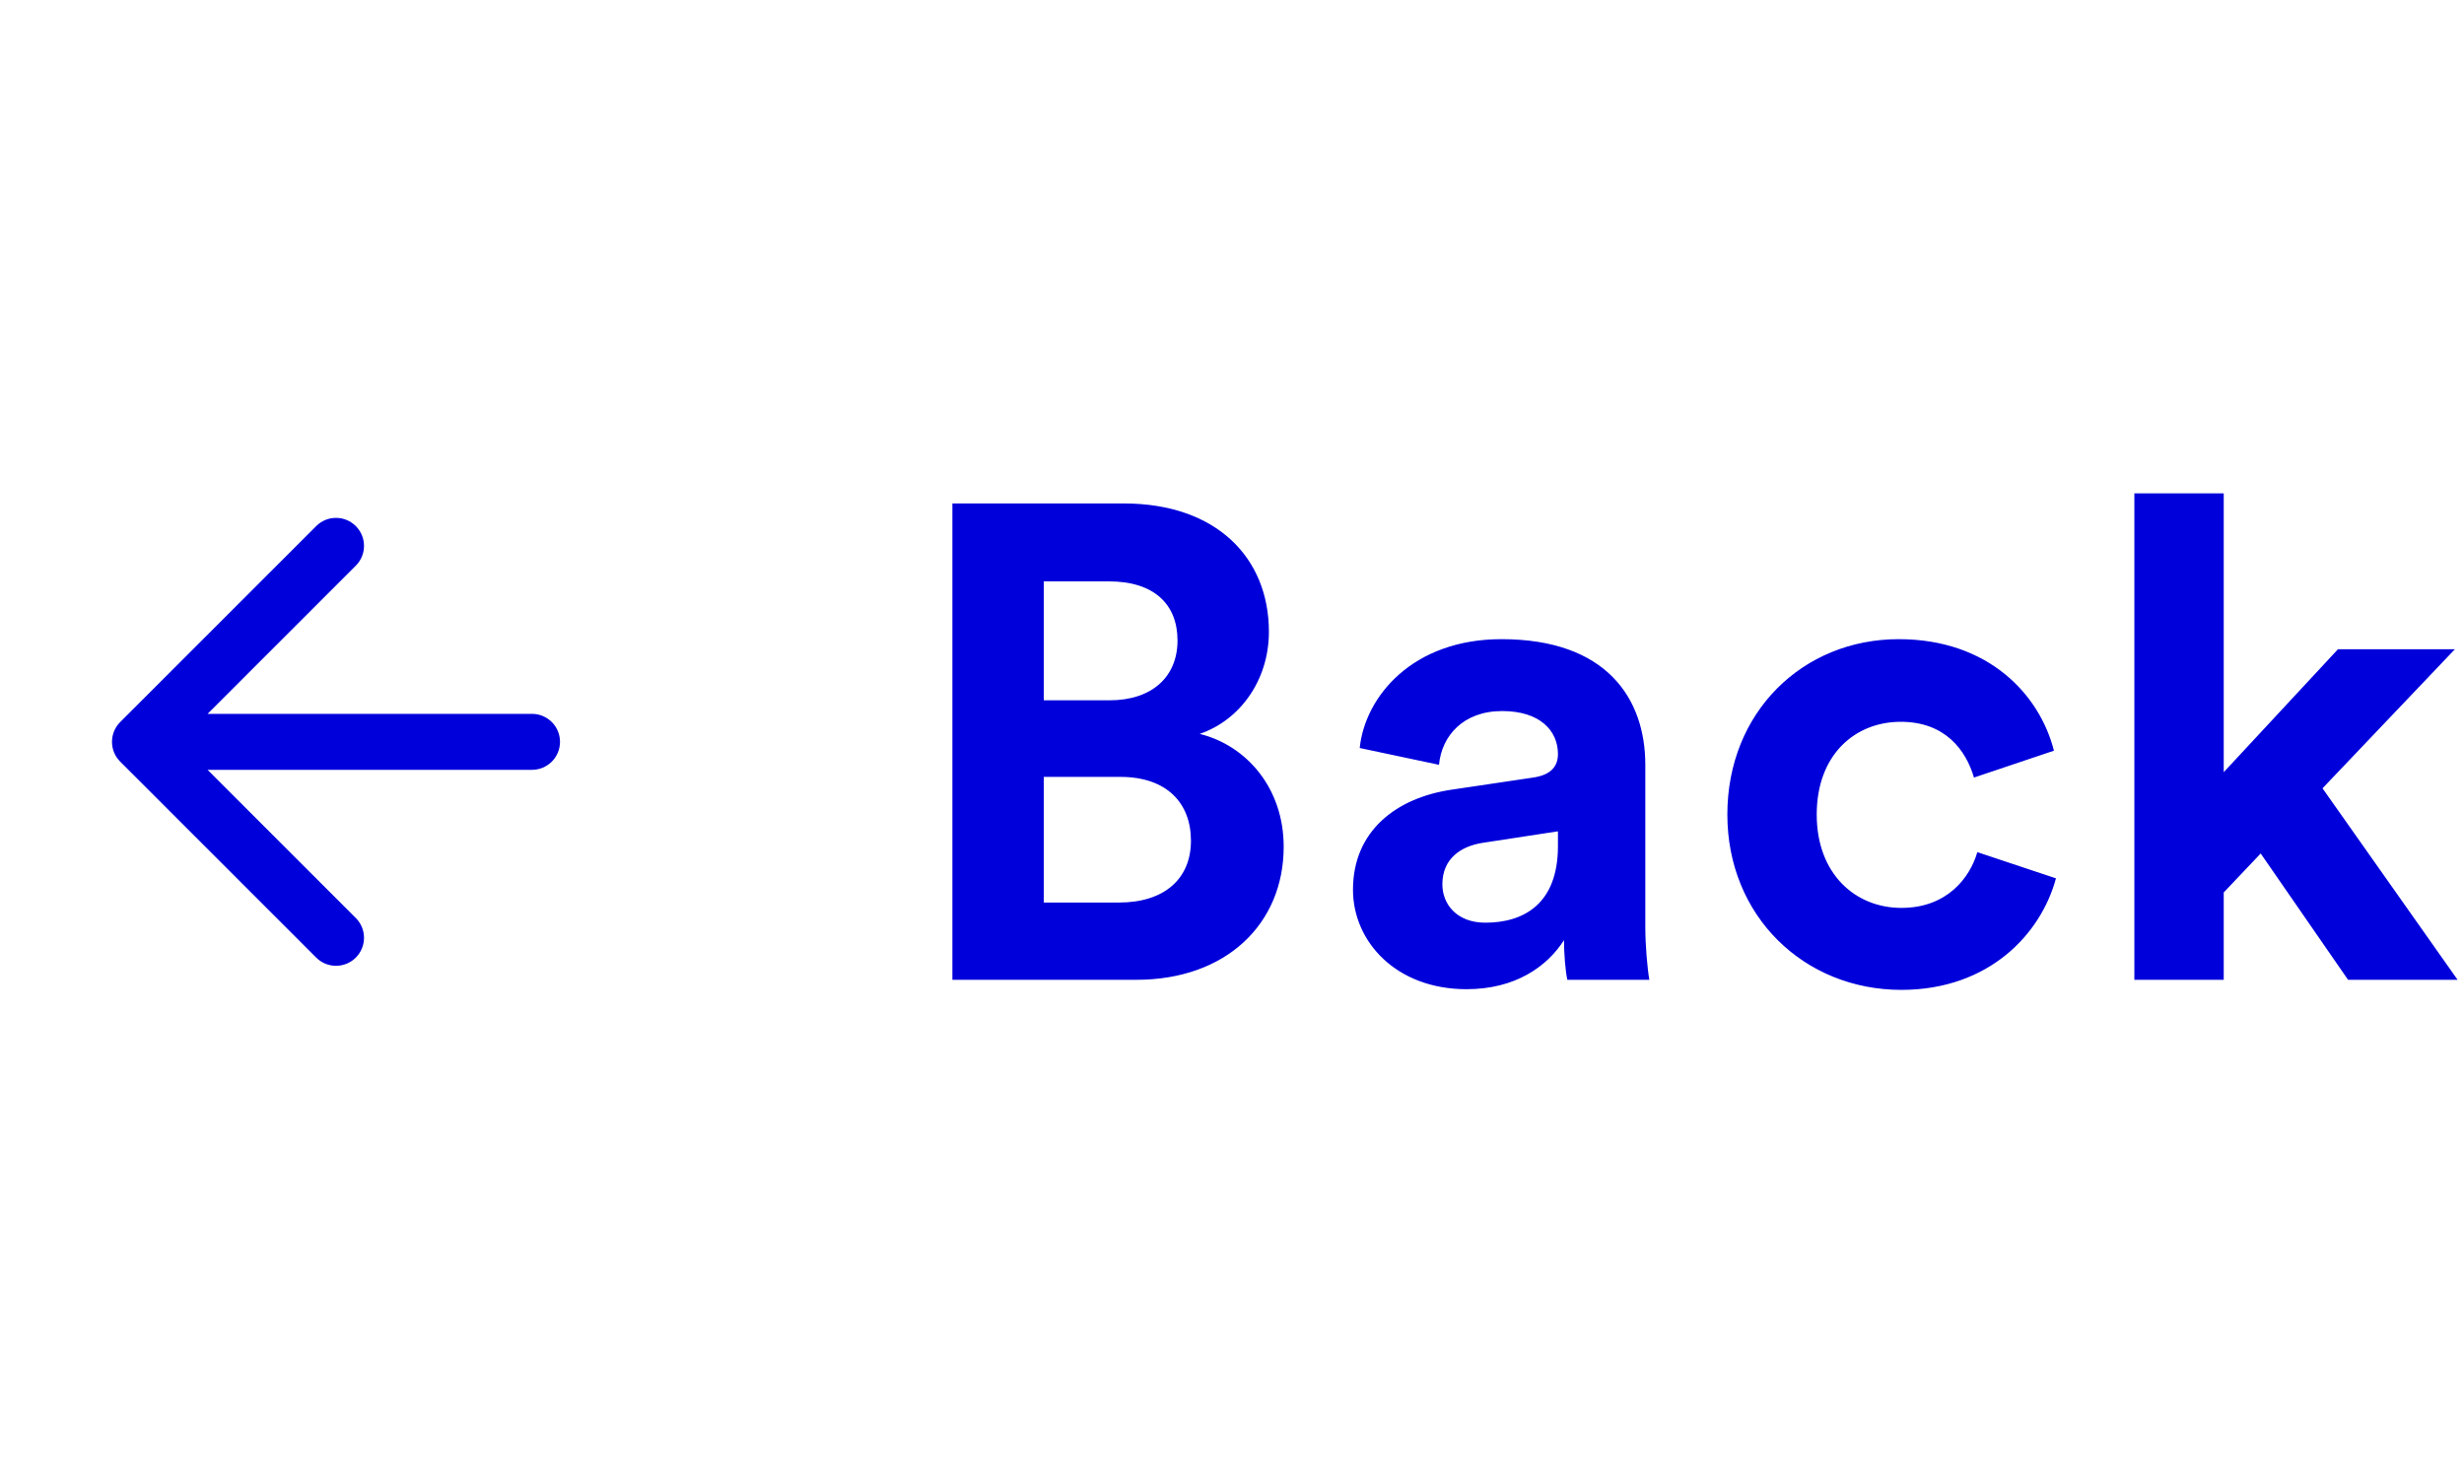 <svg width="88" height="53" viewBox="0 0 88 53" fill="none" xmlns="http://www.w3.org/2000/svg">
<path d="M20 26.5C20 27.052 19.552 27.5 19 27.5H7.414L12.707 32.793C13.098 33.183 13.098 33.817 12.707 34.207C12.317 34.598 11.683 34.598 11.293 34.207L4.293 27.207C3.902 26.817 3.902 26.183 4.293 25.793L11.293 18.793C11.683 18.402 12.317 18.402 12.707 18.793C13.098 19.183 13.098 19.817 12.707 20.207L7.414 25.5H19C19.552 25.5 20 25.948 20 26.5Z" fill="#0000DB"/>
<path d="M34.014 17.984H40.134C43.446 17.984 45.318 19.928 45.318 22.568C45.318 24.32 44.262 25.736 42.846 26.216C44.502 26.624 45.846 28.136 45.846 30.248C45.846 33.008 43.782 35 40.59 35H34.014V17.984ZM37.278 25.016H39.63C41.142 25.016 42.054 24.176 42.054 22.88C42.054 21.584 41.214 20.768 39.606 20.768H37.278V25.016ZM37.278 32.24H39.966C41.574 32.24 42.534 31.4 42.534 30.032C42.534 28.688 41.67 27.752 40.014 27.752H37.278V32.24ZM48.321 31.784C48.321 29.672 49.881 28.496 51.849 28.208L54.753 27.776C55.425 27.68 55.641 27.344 55.641 26.936C55.641 26.096 54.993 25.4 53.649 25.4C52.257 25.4 51.489 26.288 51.393 27.32L48.561 26.72C48.753 24.872 50.457 22.832 53.625 22.832C57.369 22.832 58.761 24.944 58.761 27.32V33.128C58.761 33.752 58.833 34.592 58.905 35H55.977C55.905 34.688 55.857 34.04 55.857 33.584C55.257 34.52 54.129 35.336 52.377 35.336C49.857 35.336 48.321 33.632 48.321 31.784ZM53.049 32.96C54.393 32.96 55.641 32.312 55.641 30.224V29.696L52.977 30.104C52.161 30.224 51.513 30.68 51.513 31.592C51.513 32.288 52.017 32.96 53.049 32.96ZM67.883 25.784C66.251 25.784 64.883 26.96 64.883 29.096C64.883 31.232 66.275 32.432 67.907 32.432C69.539 32.432 70.355 31.352 70.619 30.44L73.427 31.376C72.899 33.344 71.051 35.36 67.907 35.36C64.427 35.36 61.691 32.72 61.691 29.096C61.691 25.448 64.379 22.832 67.811 22.832C71.027 22.832 72.851 24.824 73.355 26.816L70.499 27.776C70.211 26.792 69.467 25.784 67.883 25.784ZM87.675 23.192L82.947 28.16L87.771 35H83.859L80.739 30.488L79.419 31.88V35H76.227V17.624H79.419V27.584L83.499 23.192H87.675Z" fill="#0000DB"/>
</svg>
